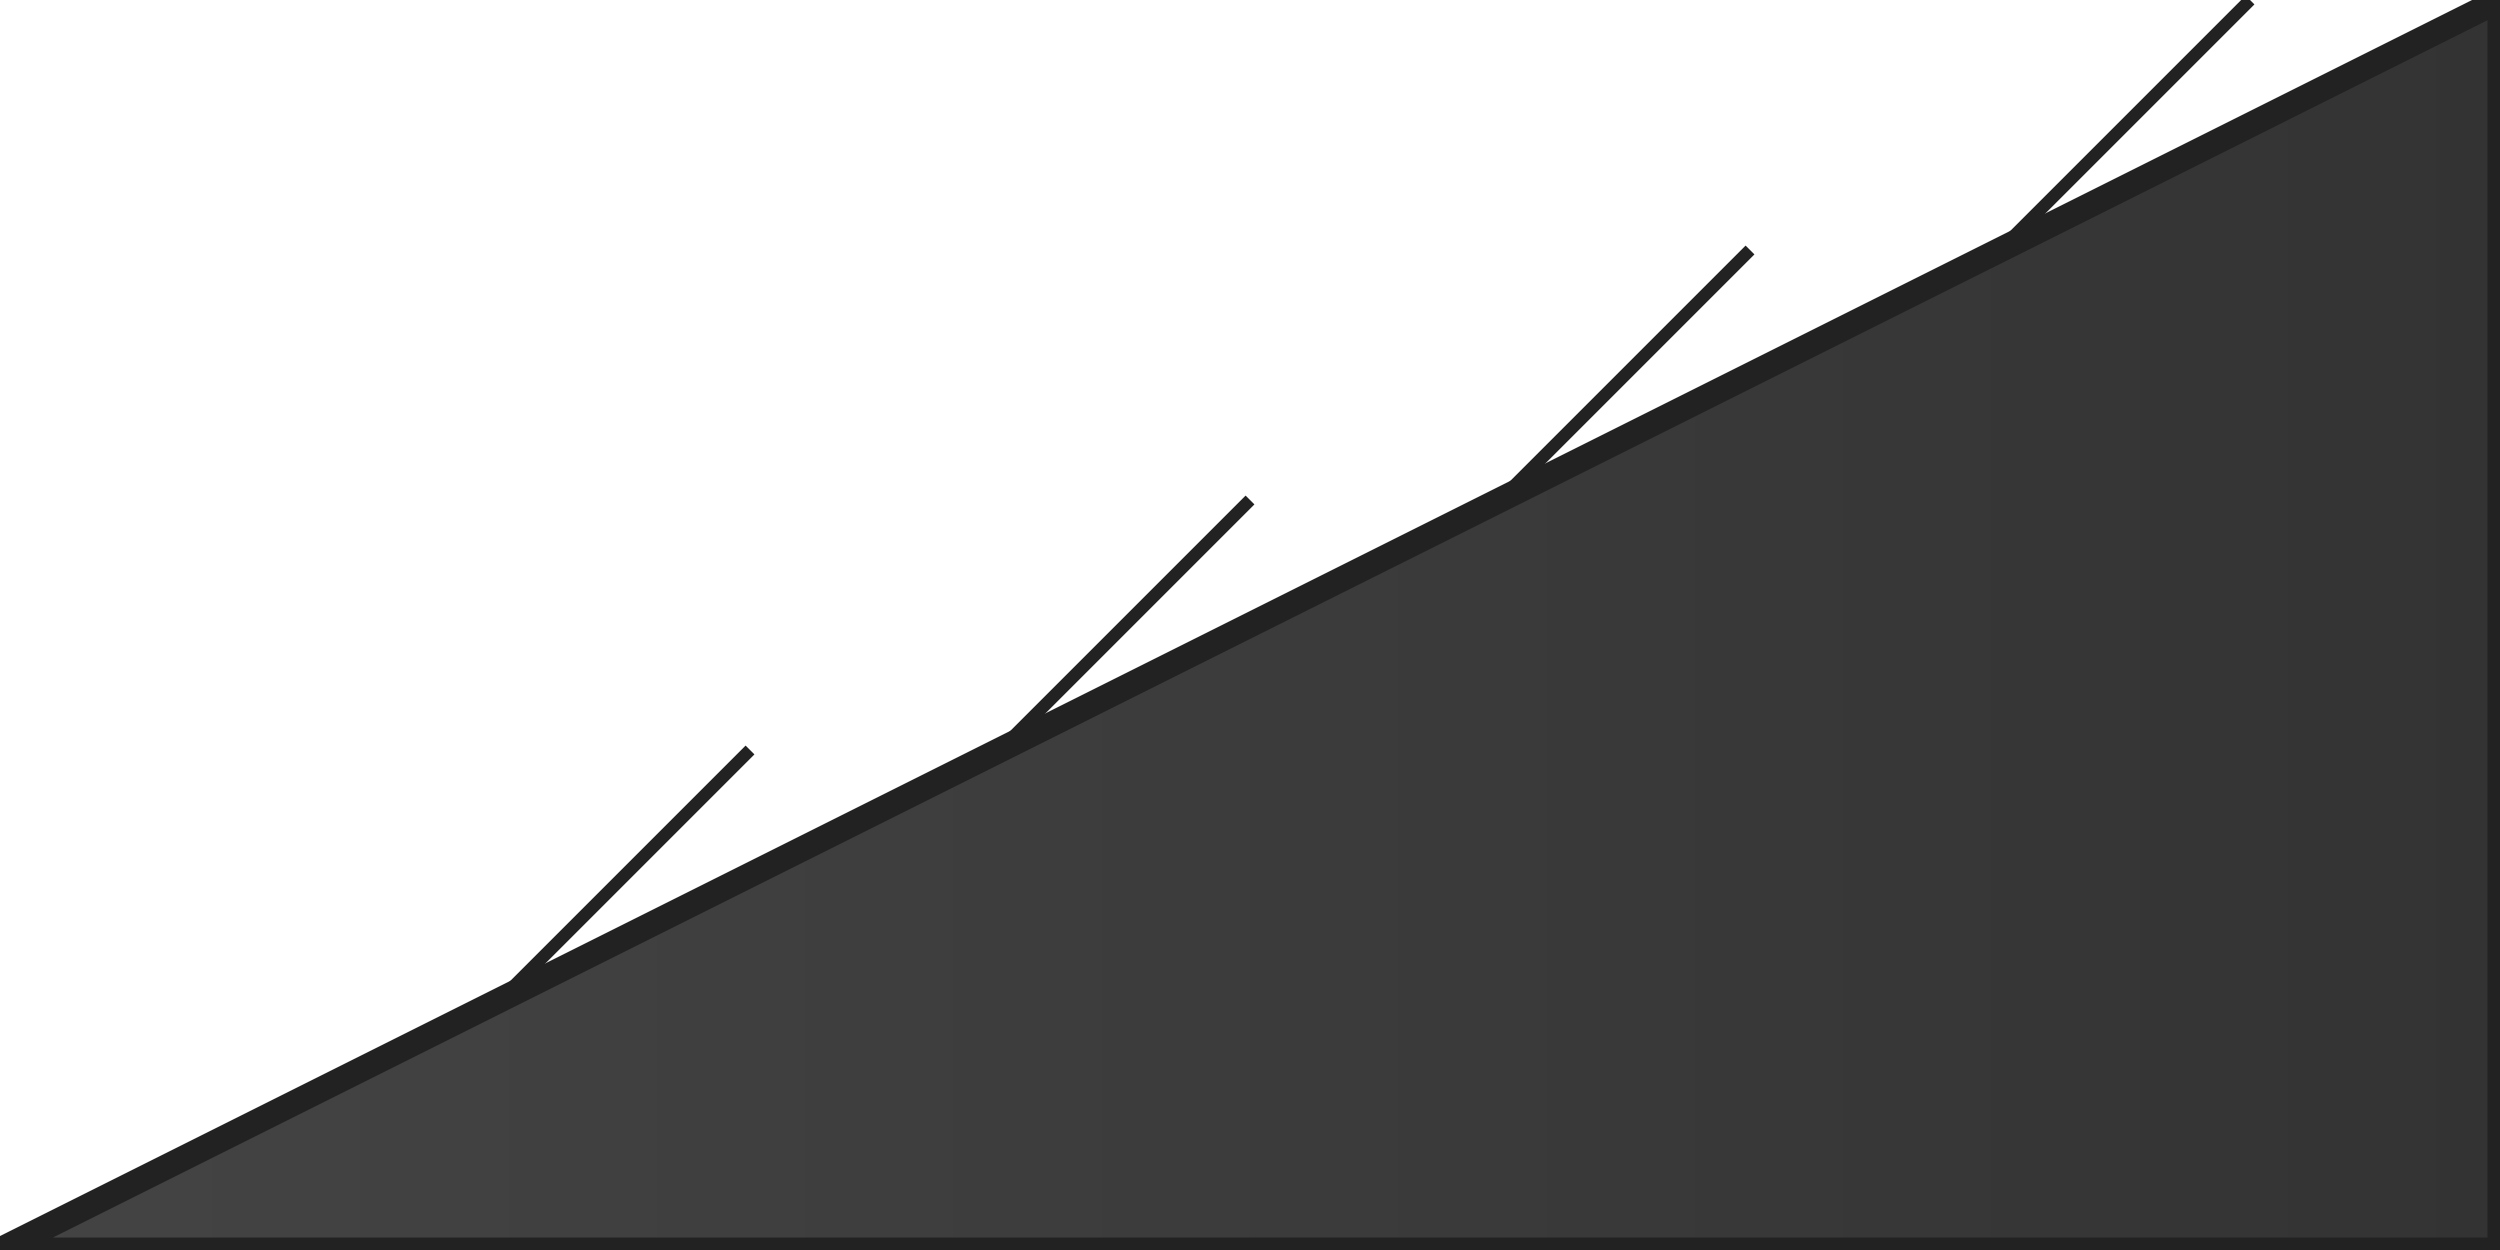 <svg width="200" height="100" xmlns="http://www.w3.org/2000/svg">
  <!-- 斜面のグラデーション定義 -->
  <defs>
    <linearGradient id="slopeGradient" x1="0%" y1="0%" x2="100%" y2="0%">
      <stop offset="0%" style="stop-color:#444444;stop-opacity:1" />
      <stop offset="100%" style="stop-color:#333333;stop-opacity:1" />
    </linearGradient>
  </defs>
  
  <!-- 斜面のメイン部分 -->
  <path d="M 0,100 L 200,0 L 200,100 Z" fill="url(#slopeGradient)" stroke="#222" stroke-width="2" />
  
  <!-- 斜面の模様 (石の継ぎ目) -->
  <line x1="40" y1="80" x2="60" y2="60" stroke="#222" stroke-width="1" />
  <line x1="80" y1="60" x2="100" y2="40" stroke="#222" stroke-width="1" />
  <line x1="120" y1="40" x2="140" y2="20" stroke="#222" stroke-width="1" />
  <line x1="160" y1="20" x2="180" y2="0" stroke="#222" stroke-width="1" />
</svg>